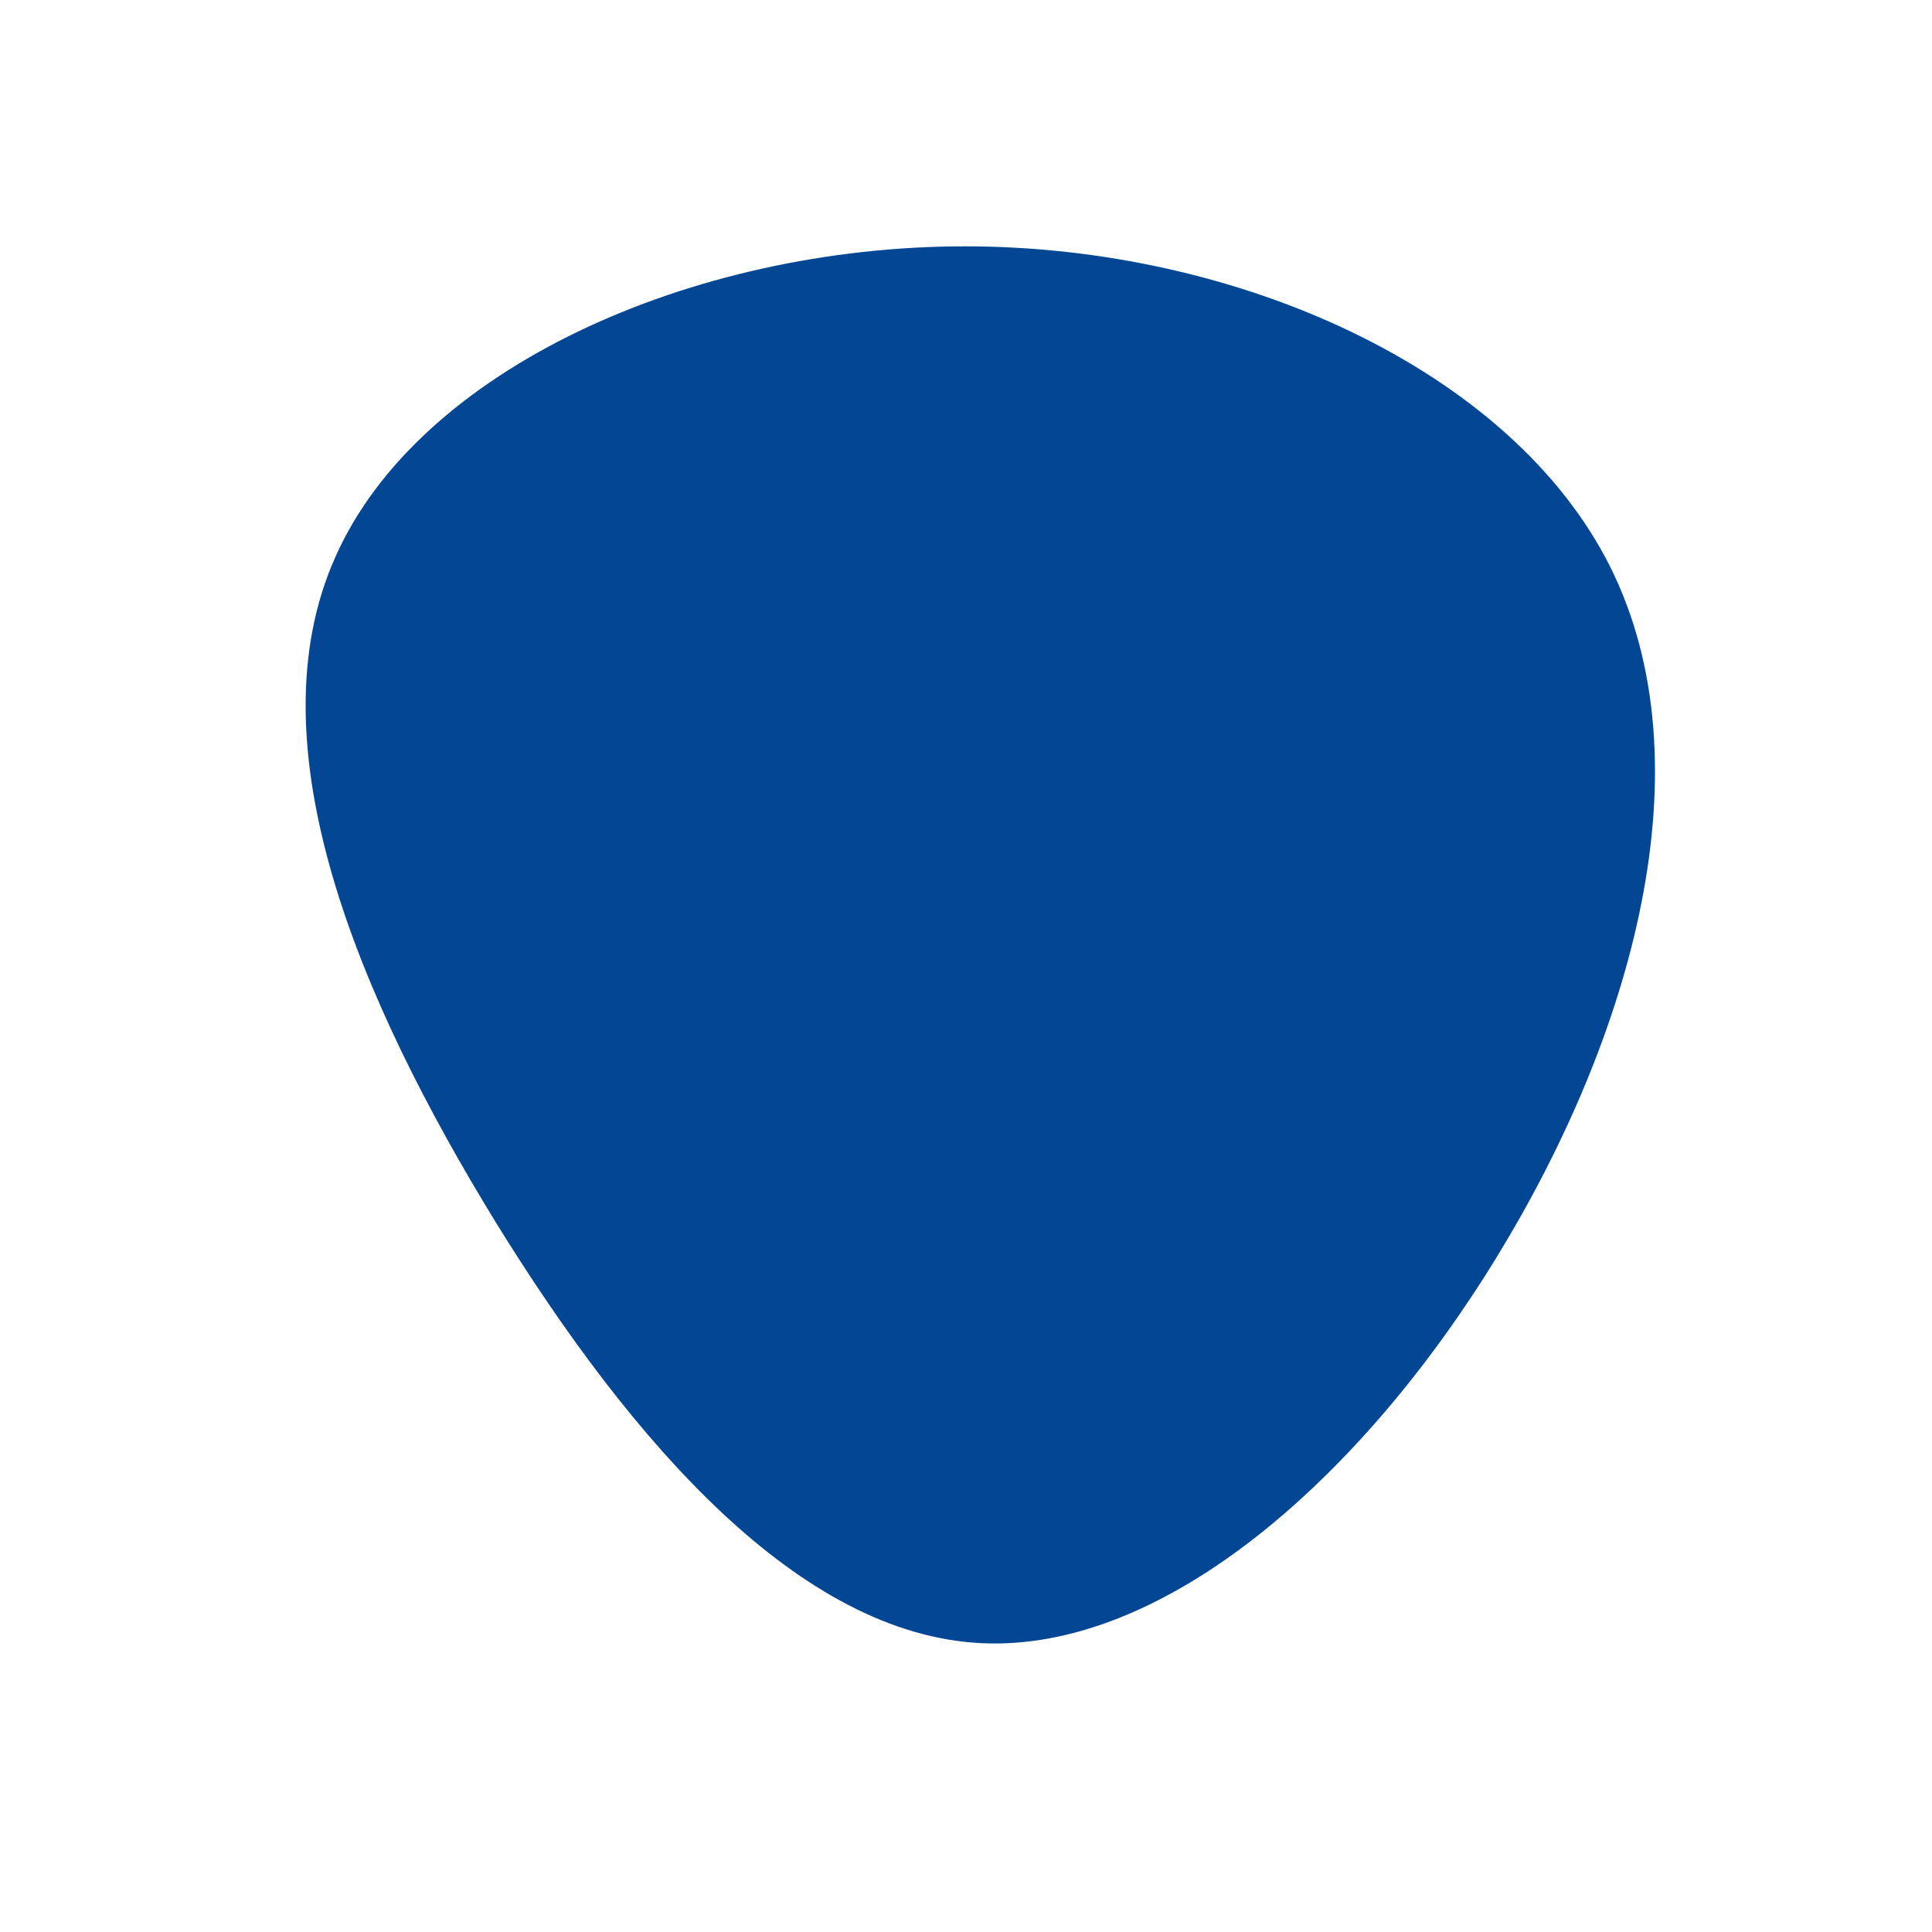 <?xml version="1.0" standalone="no"?>
<svg viewBox="0 0 200 200" xmlns="http://www.w3.org/2000/svg">
  <path fill="#034694" d="M66.7,-41.3C76.9,-20.8,69,7.2,54.9,30.2C40.8,53.2,20.4,71,1.6,70.1C-17.2,69.2,-34.5,49.5,-48.7,26.5C-62.8,3.5,-74,-22.8,-65.3,-42.3C-56.7,-61.8,-28.4,-74.5,-0.1,-74.5C28.2,-74.5,56.5,-61.7,66.7,-41.3Z" transform="translate(100 100)" />
</svg>
